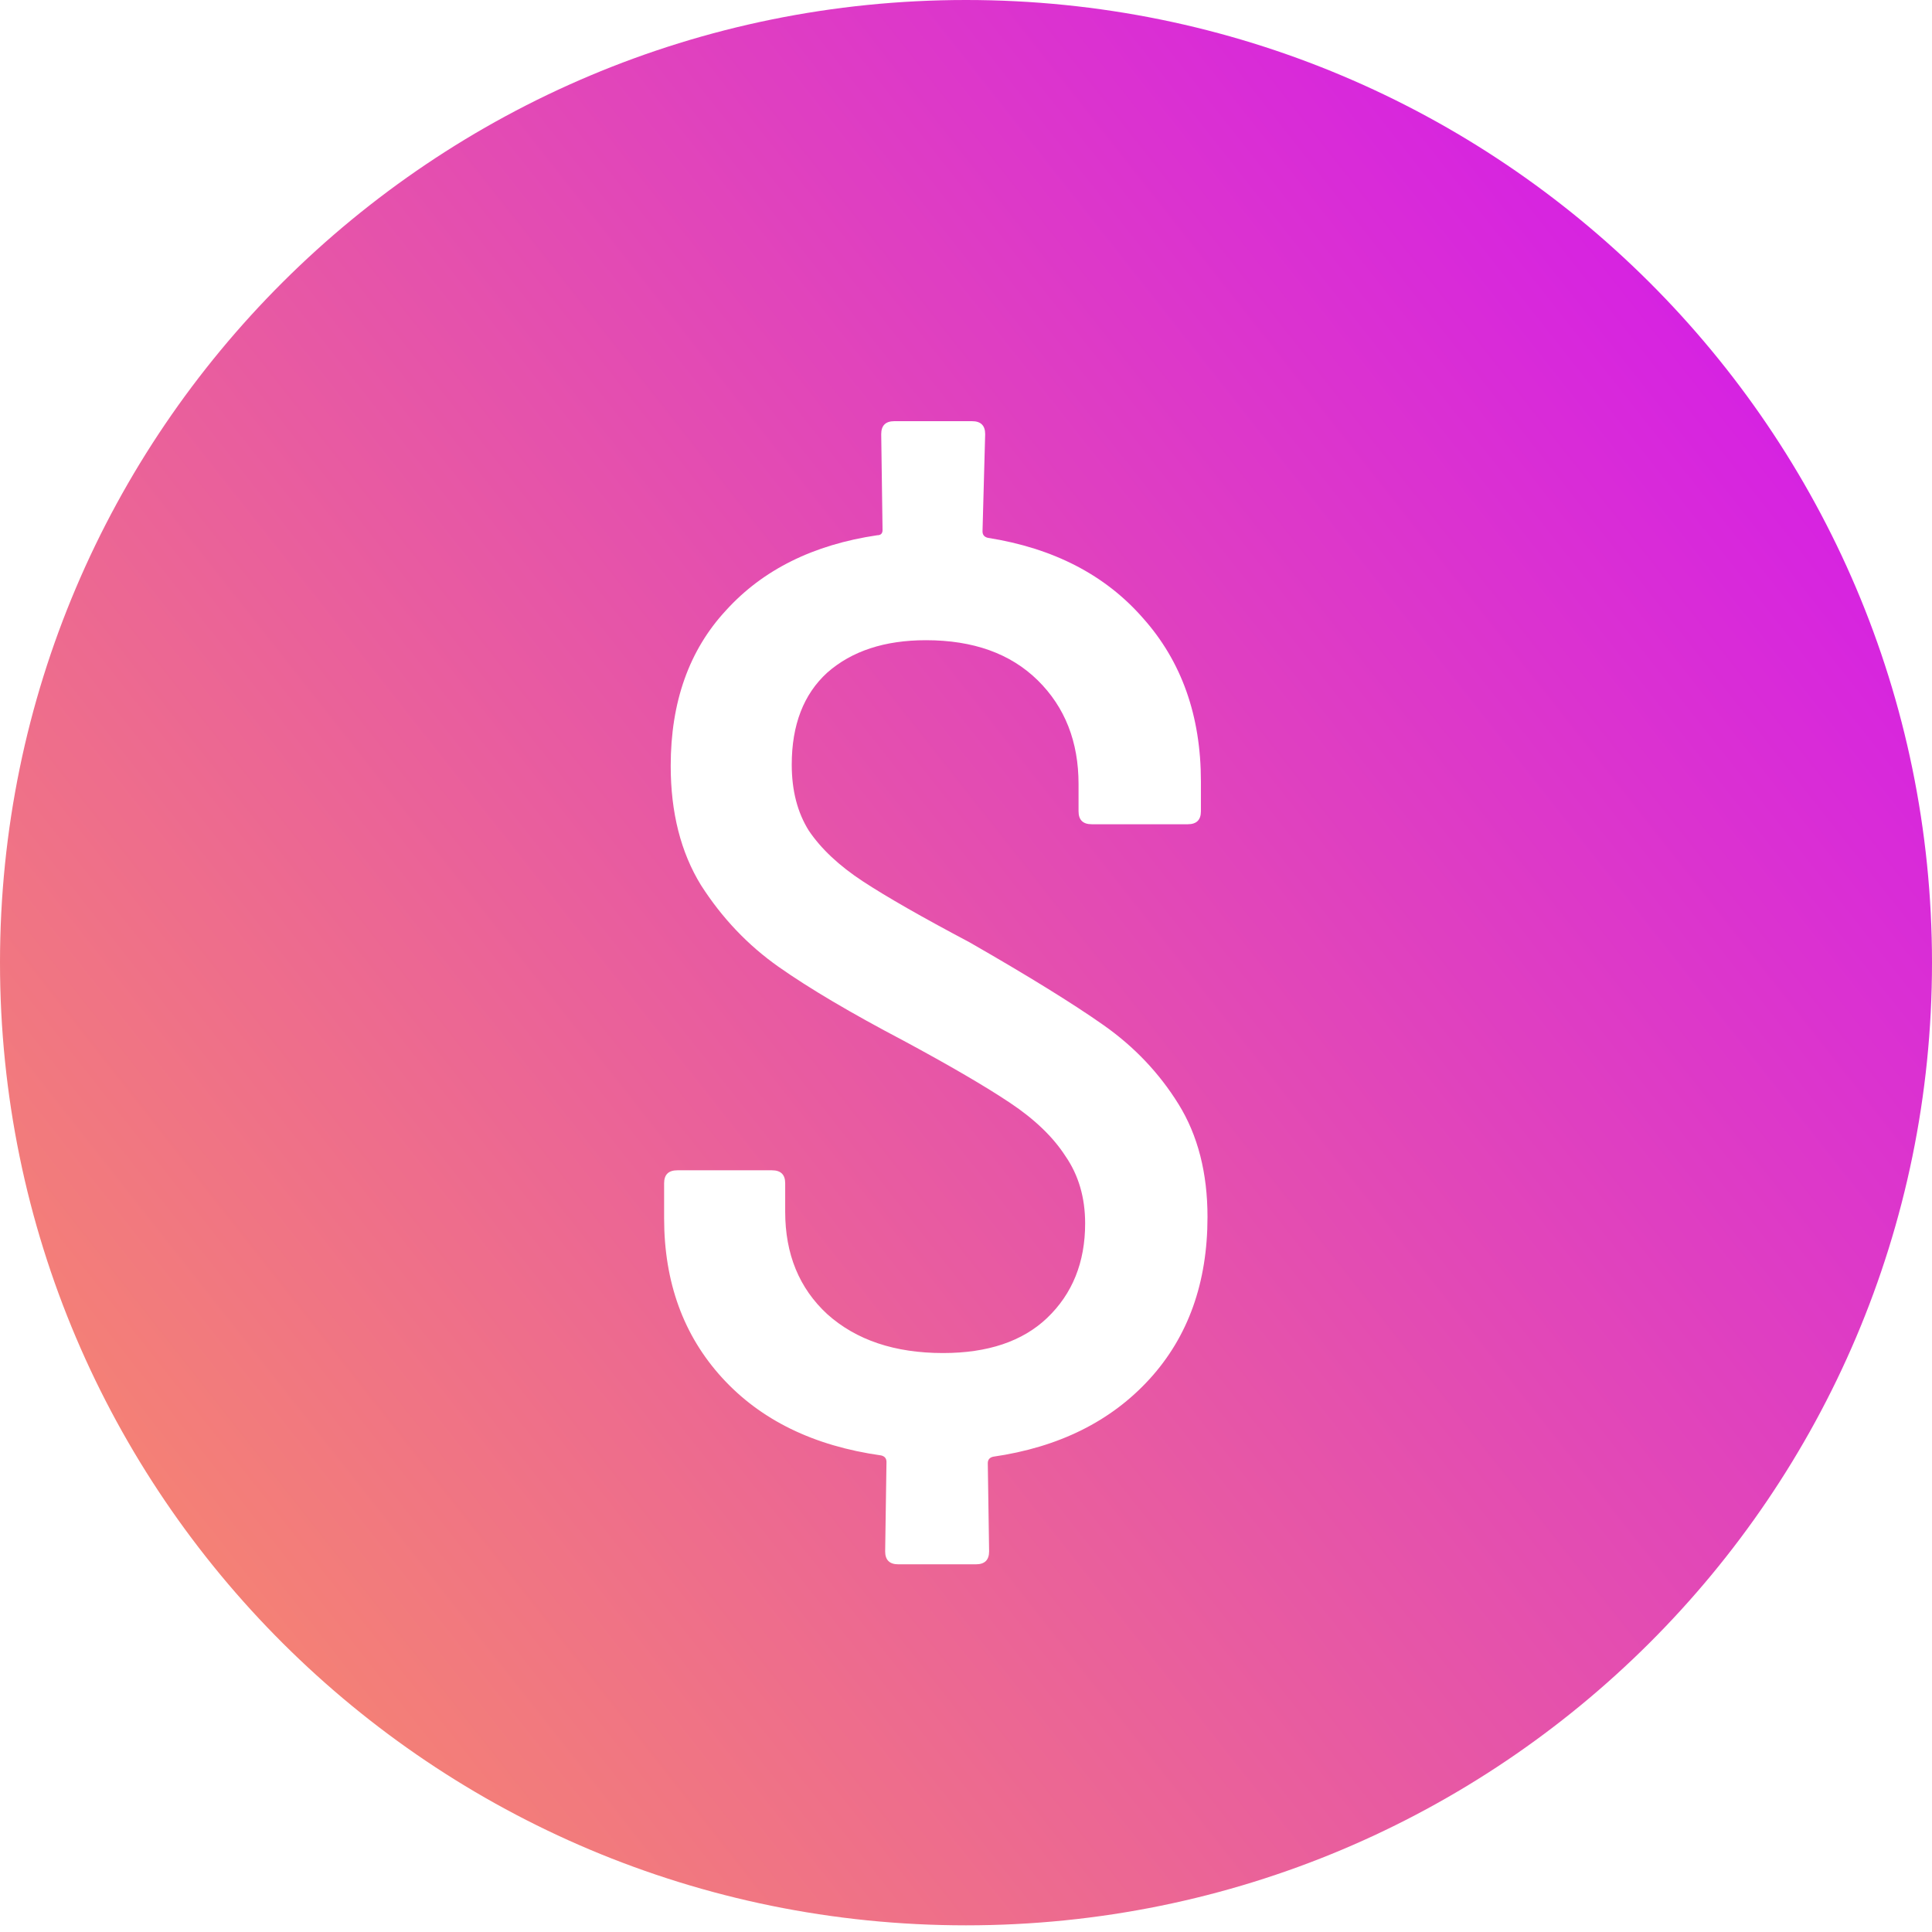 <svg width="51" height="51" viewBox="0 0 51 51" fill="none" xmlns="http://www.w3.org/2000/svg">
<path fill-rule="evenodd" clip-rule="evenodd" d="M25.5 50.824C39.583 50.824 51 39.446 51 25.412C51 11.377 39.583 0 25.5 0C11.417 0 0 11.377 0 25.412C0 39.446 11.417 50.824 25.5 50.824ZM30.347 36.402C31.366 35.284 31.875 33.858 31.875 32.125C31.875 30.962 31.62 29.969 31.111 29.148C30.602 28.327 29.942 27.631 29.131 27.061C28.321 26.491 27.14 25.761 25.589 24.872C24.338 24.21 23.401 23.674 22.776 23.264C22.15 22.853 21.676 22.408 21.352 21.929C21.051 21.45 20.9 20.869 20.9 20.184C20.9 19.135 21.213 18.325 21.838 17.755C22.486 17.185 23.354 16.9 24.443 16.9C25.693 16.9 26.677 17.253 27.395 17.96C28.113 18.668 28.471 19.58 28.471 20.698V21.416C28.471 21.644 28.587 21.758 28.819 21.758H31.354C31.586 21.758 31.701 21.644 31.701 21.416V20.629C31.701 18.896 31.192 17.459 30.173 16.318C29.178 15.178 27.811 14.471 26.075 14.197C25.982 14.174 25.936 14.117 25.936 14.026L26.006 11.46C26.006 11.232 25.89 11.118 25.658 11.118H23.609C23.378 11.118 23.262 11.232 23.262 11.46L23.297 13.992C23.297 14.083 23.25 14.129 23.158 14.129C21.467 14.379 20.136 15.041 19.164 16.113C18.191 17.162 17.705 18.531 17.705 20.218C17.705 21.45 17.971 22.499 18.504 23.366C19.059 24.233 19.742 24.951 20.553 25.522C21.363 26.092 22.463 26.742 23.852 27.472C25.079 28.133 26.017 28.681 26.665 29.114C27.314 29.547 27.8 30.015 28.124 30.517C28.471 31.019 28.645 31.612 28.645 32.296C28.645 33.322 28.309 34.155 27.638 34.794C26.99 35.409 26.075 35.717 24.894 35.717C23.621 35.717 22.602 35.375 21.838 34.691C21.097 34.007 20.727 33.106 20.727 31.988V31.235C20.727 31.007 20.611 30.893 20.379 30.893H17.879C17.647 30.893 17.531 31.007 17.531 31.235V32.159C17.531 33.847 18.041 35.25 19.059 36.367C20.078 37.485 21.479 38.169 23.262 38.42C23.354 38.443 23.401 38.5 23.401 38.591L23.366 40.952C23.366 41.18 23.482 41.294 23.713 41.294H25.762C25.994 41.294 26.11 41.18 26.11 40.952L26.075 38.626C26.075 38.534 26.121 38.477 26.214 38.454C27.95 38.203 29.328 37.519 30.347 36.402Z" fill="url(#paint0_linear)"/>
<defs>
<linearGradient id="paint0_linear" x1="55.781" y1="-1.56042e-05" x2="-9.963" y2="51.832" gradientUnits="userSpaceOnUse">
<stop stop-color="#CE09FF"/>
<stop offset="1" stop-color="#FFA34E"/>
</linearGradient>
</defs>
</svg>
